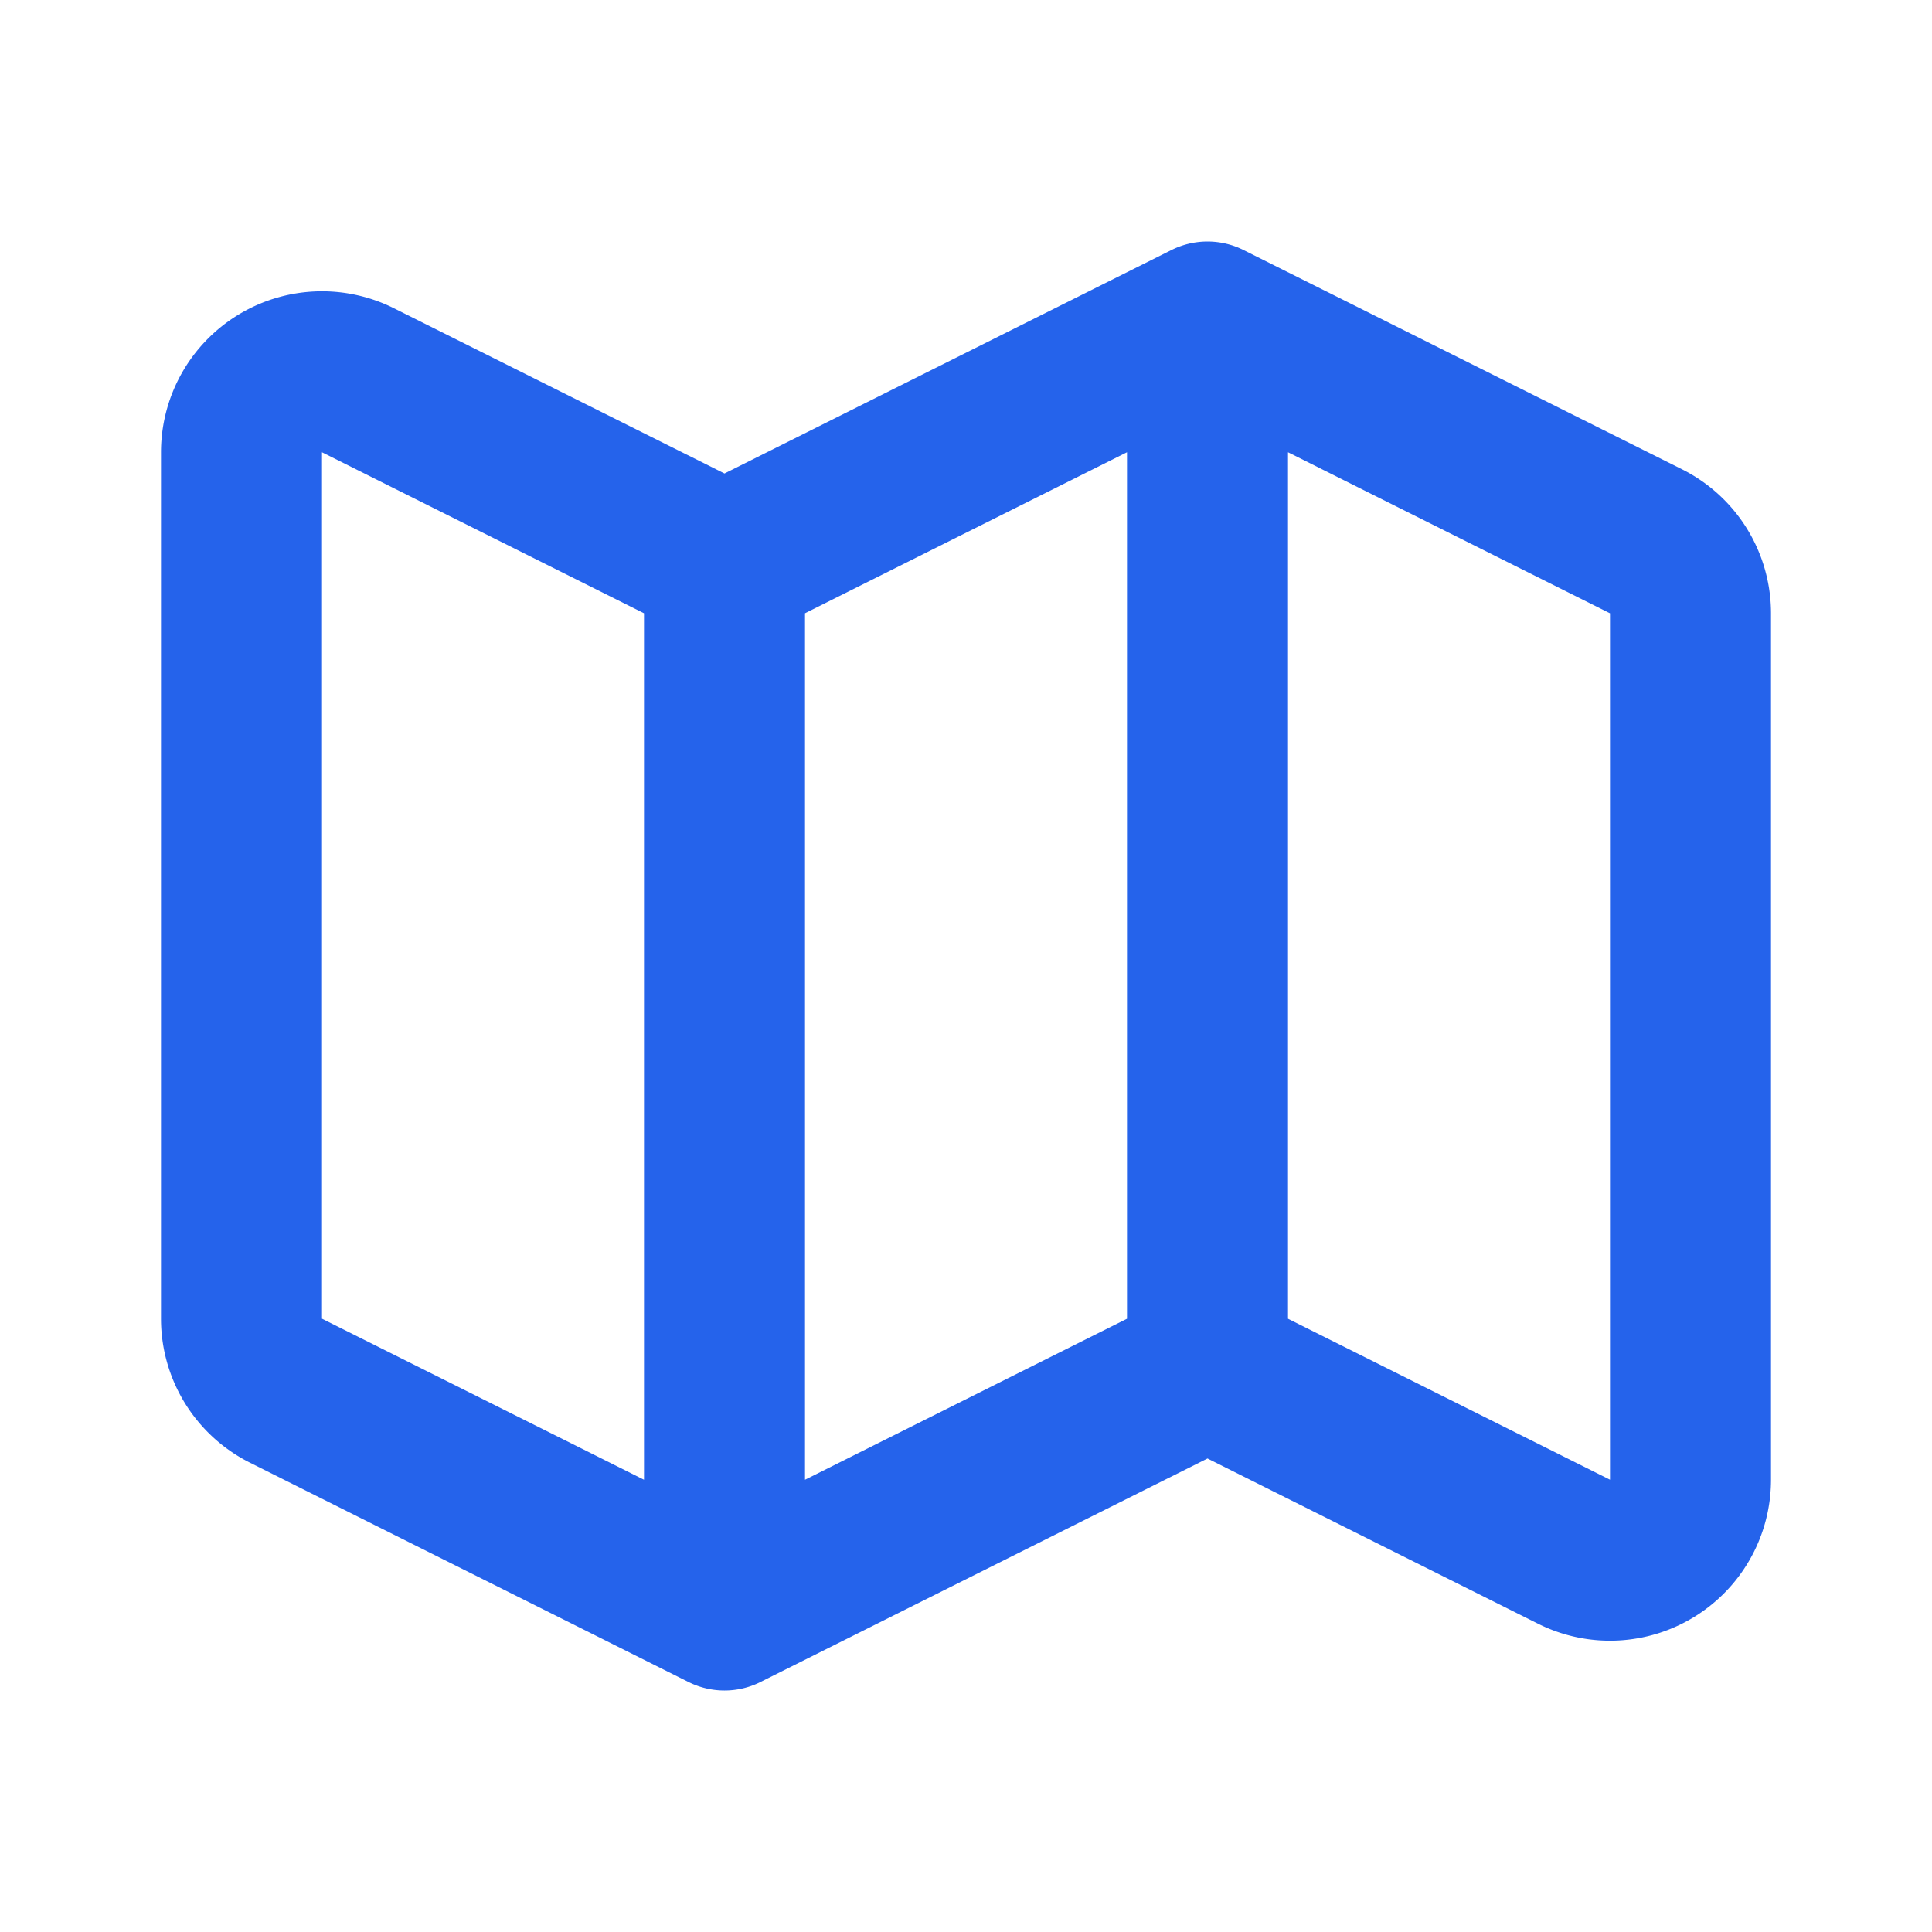<svg xmlns="http://www.w3.org/2000/svg" fill="none" stroke="#2563EB" viewBox="0 0 24 24">
  <path stroke-linecap="round" stroke-linejoin="round" stroke-width="2" d="M9 20l-5.447-2.724A1 1 0 013 16.382V5.618a1 1 0 011.447-.894L9 7m0 13l6-3m-6 3V7m6 10l4.553 2.276A1 1 0 0021 18.382V7.618a1 1 0 00-.553-.894L15 4m0 13V4m0 0L9 7" />
</svg>